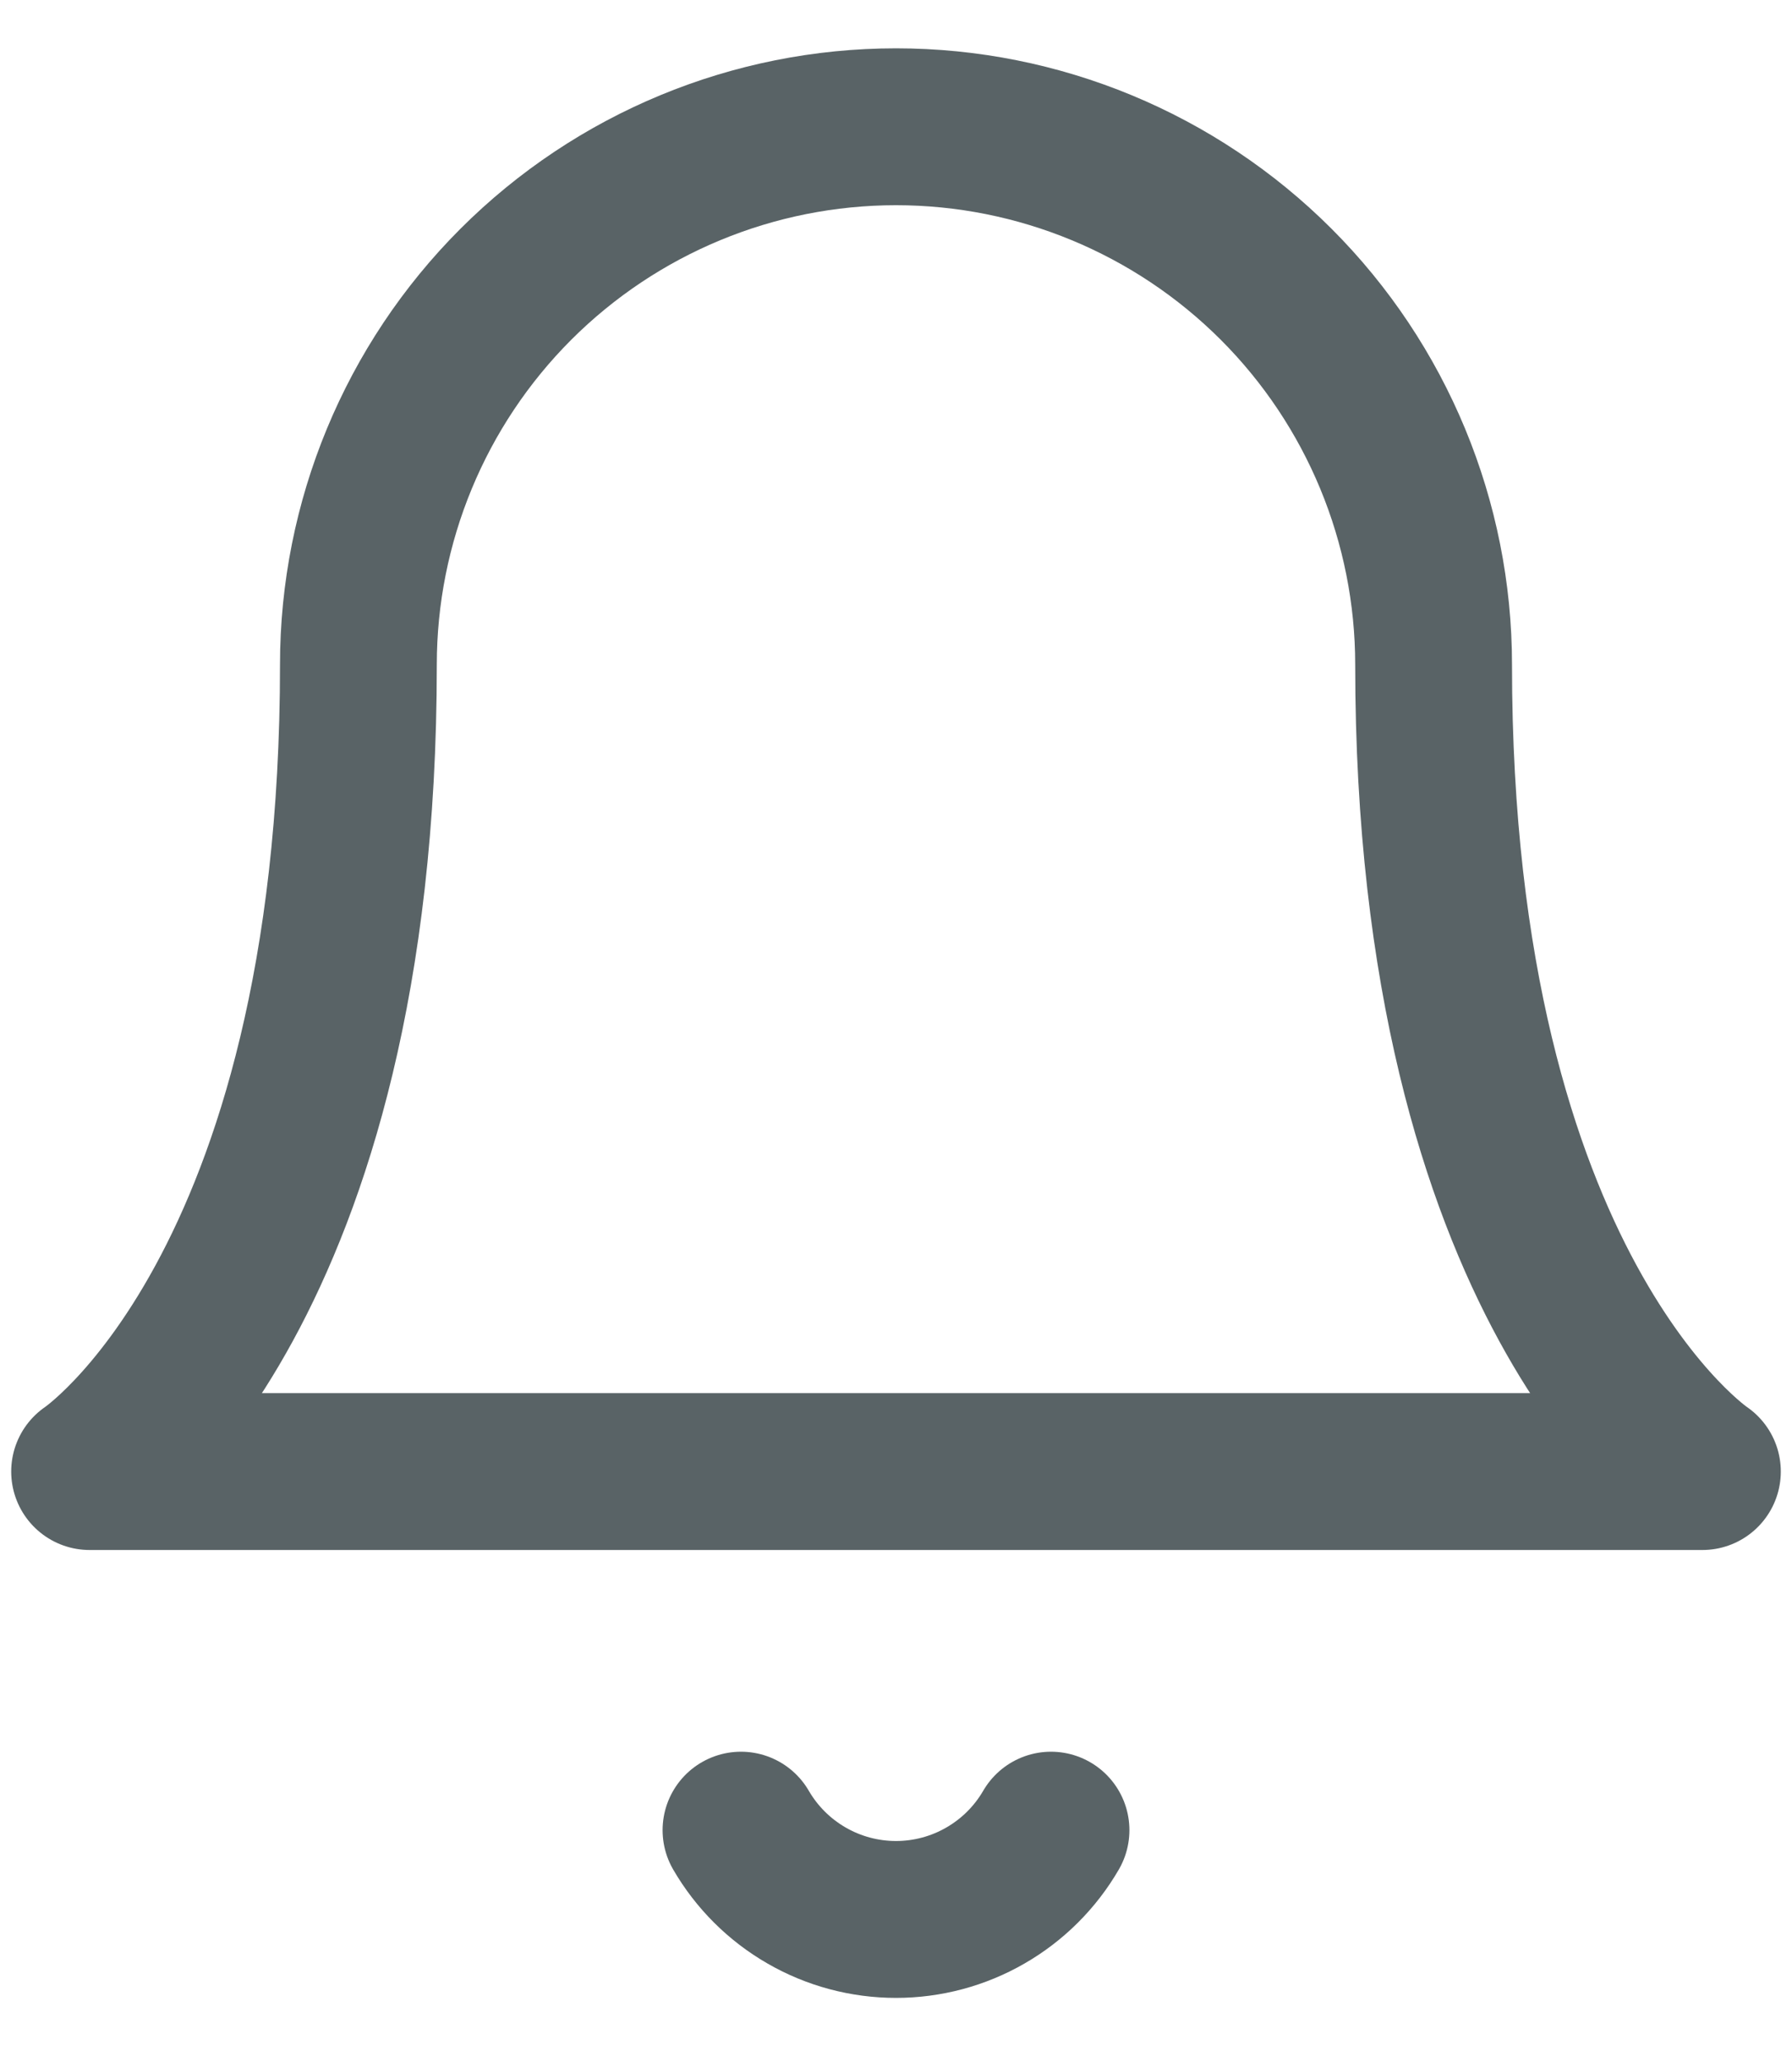 <svg width="20" height="23" viewBox="0 0 20 23" fill="none" xmlns="http://www.w3.org/2000/svg">
<path d="M16 7.414C16 5.822 15.368 4.296 14.243 3.171C13.117 2.046 11.591 1.414 10 1.414C8.409 1.414 6.883 2.046 5.757 3.171C4.632 4.296 4 5.822 4 7.414C4 14.414 1 16.414 1 16.414H19C19 16.414 16 14.414 16 7.414Z" stroke="#596366" stroke-width="1.75" stroke-linecap="round" stroke-linejoin="round"/>
<path d="M11.73 20.414C11.554 20.717 11.302 20.968 10.998 21.143C10.695 21.318 10.35 21.41 10 21.41C9.65 21.41 9.305 21.318 9.002 21.143C8.698 20.968 8.446 20.717 8.27 20.414" stroke="#596366" stroke-width="1.75" stroke-linecap="round" stroke-linejoin="round"/>
</svg>
